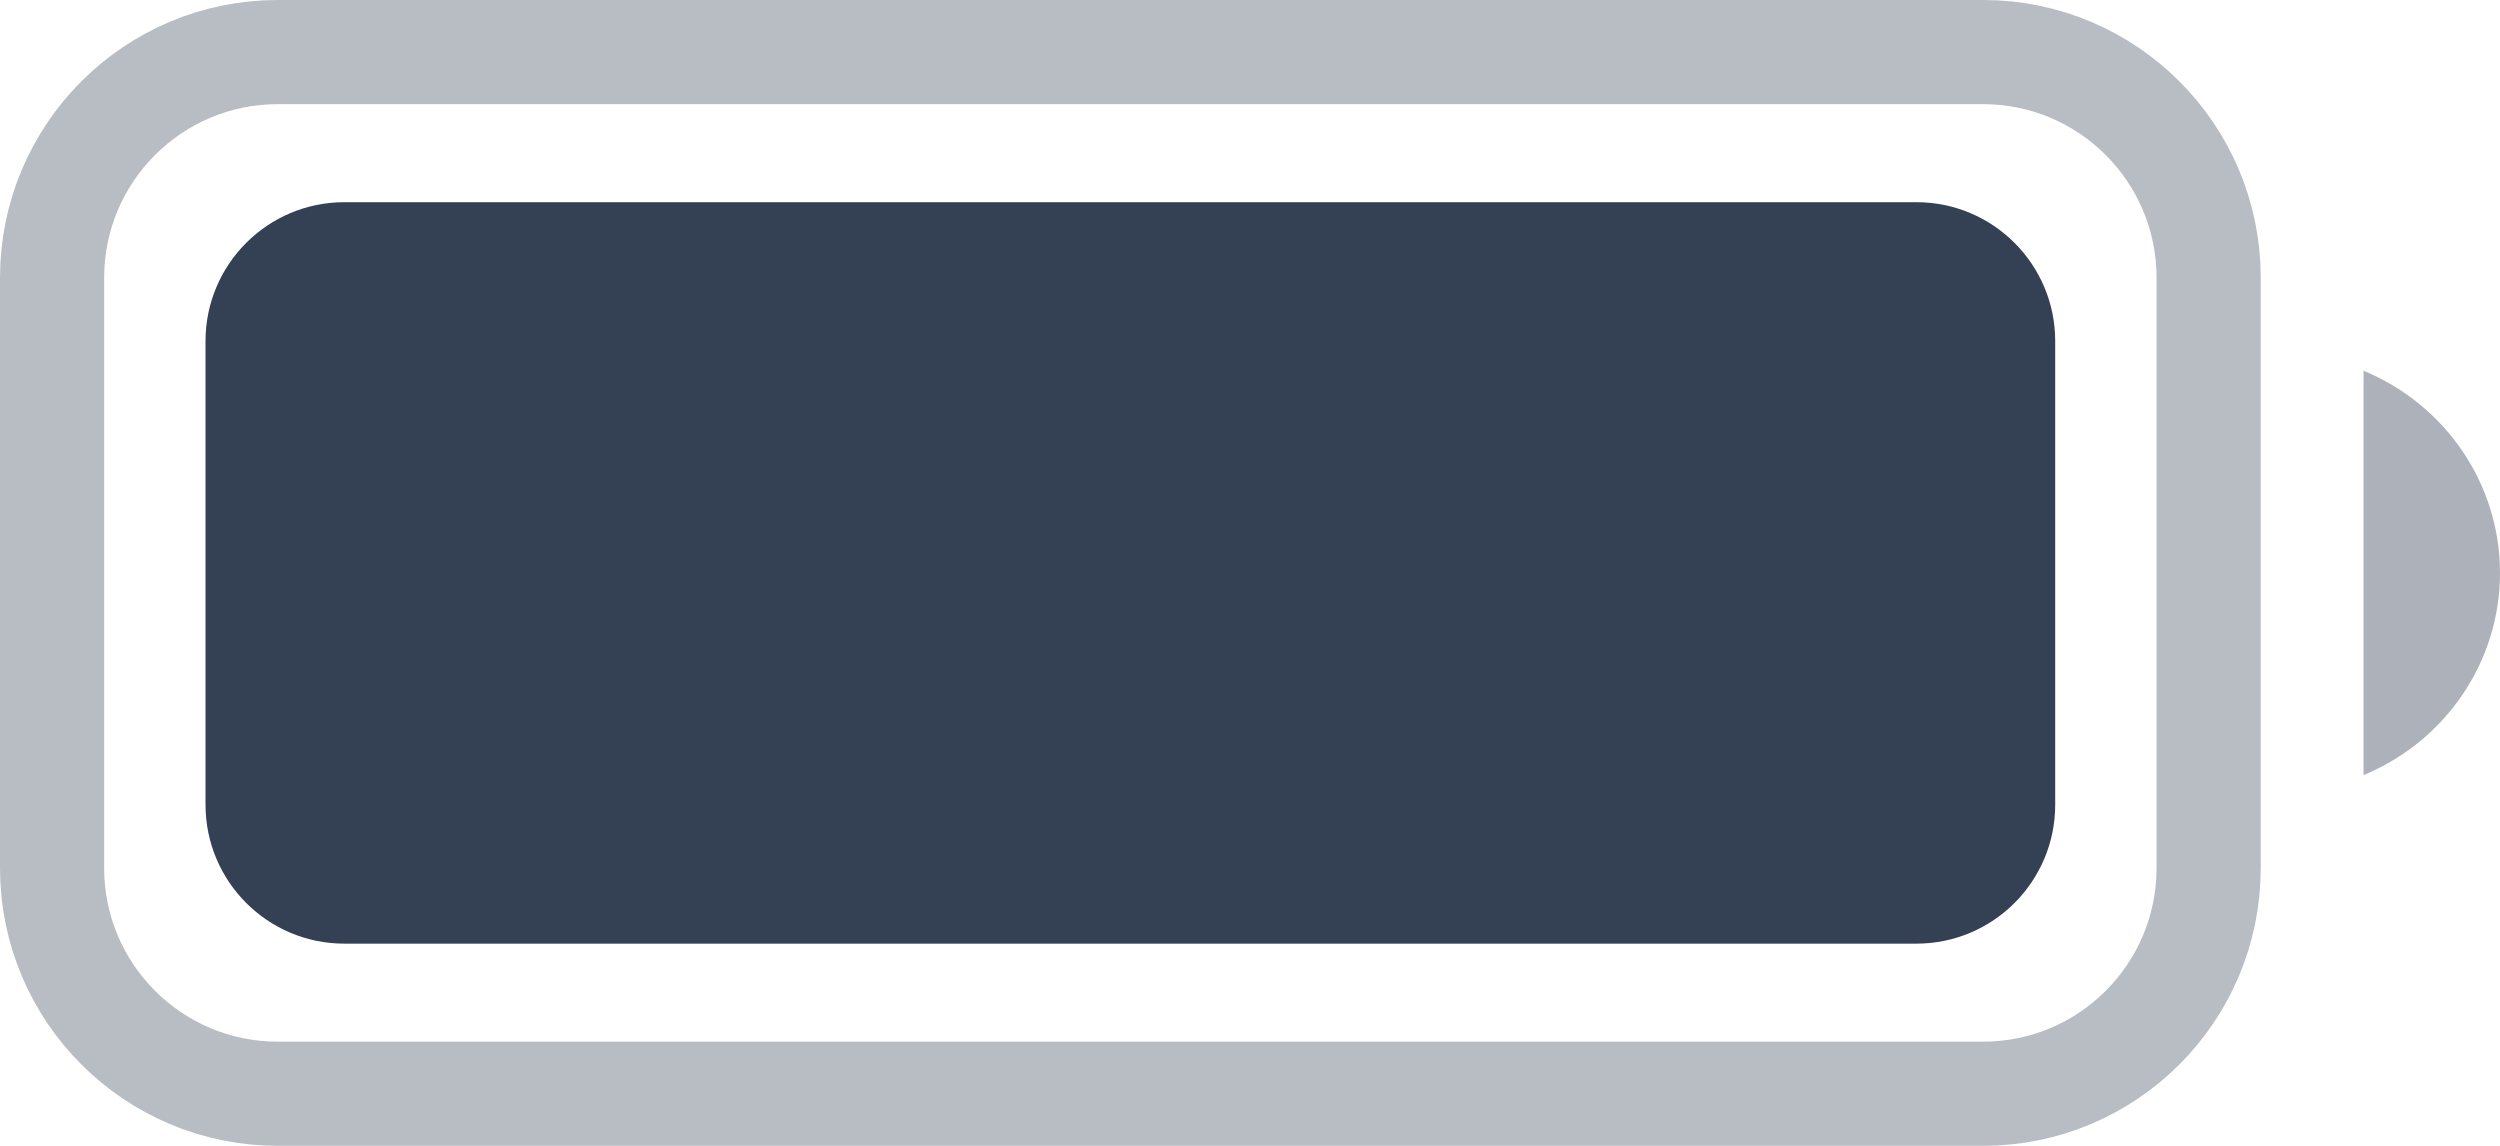 <svg width="24" height="11" viewBox="0 0 24 11" fill="none" xmlns="http://www.w3.org/2000/svg">
<path opacity="0.35" d="M0.5 2.667C0.5 1.47 1.47 0.5 2.667 0.5H19.037C20.233 0.5 21.203 1.47 21.203 2.667V8.333C21.203 9.53 20.233 10.5 19.037 10.5H2.667C1.47 10.5 0.5 9.53 0.5 8.333V2.667Z" stroke="#344054"/>
<path opacity="0.4" d="M22.69 3.559V7.441C23.484 7.112 24 6.347 24 5.5C24 4.653 23.484 3.888 22.69 3.559Z" fill="#344054"/>
<path d="M1.973 3.275C1.973 2.538 2.57 1.941 3.306 1.941H18.397C19.133 1.941 19.73 2.538 19.73 3.275V7.725C19.73 8.462 19.133 9.059 18.397 9.059H3.306C2.57 9.059 1.973 8.462 1.973 7.725V3.275Z" fill="#344054"/>
</svg>

